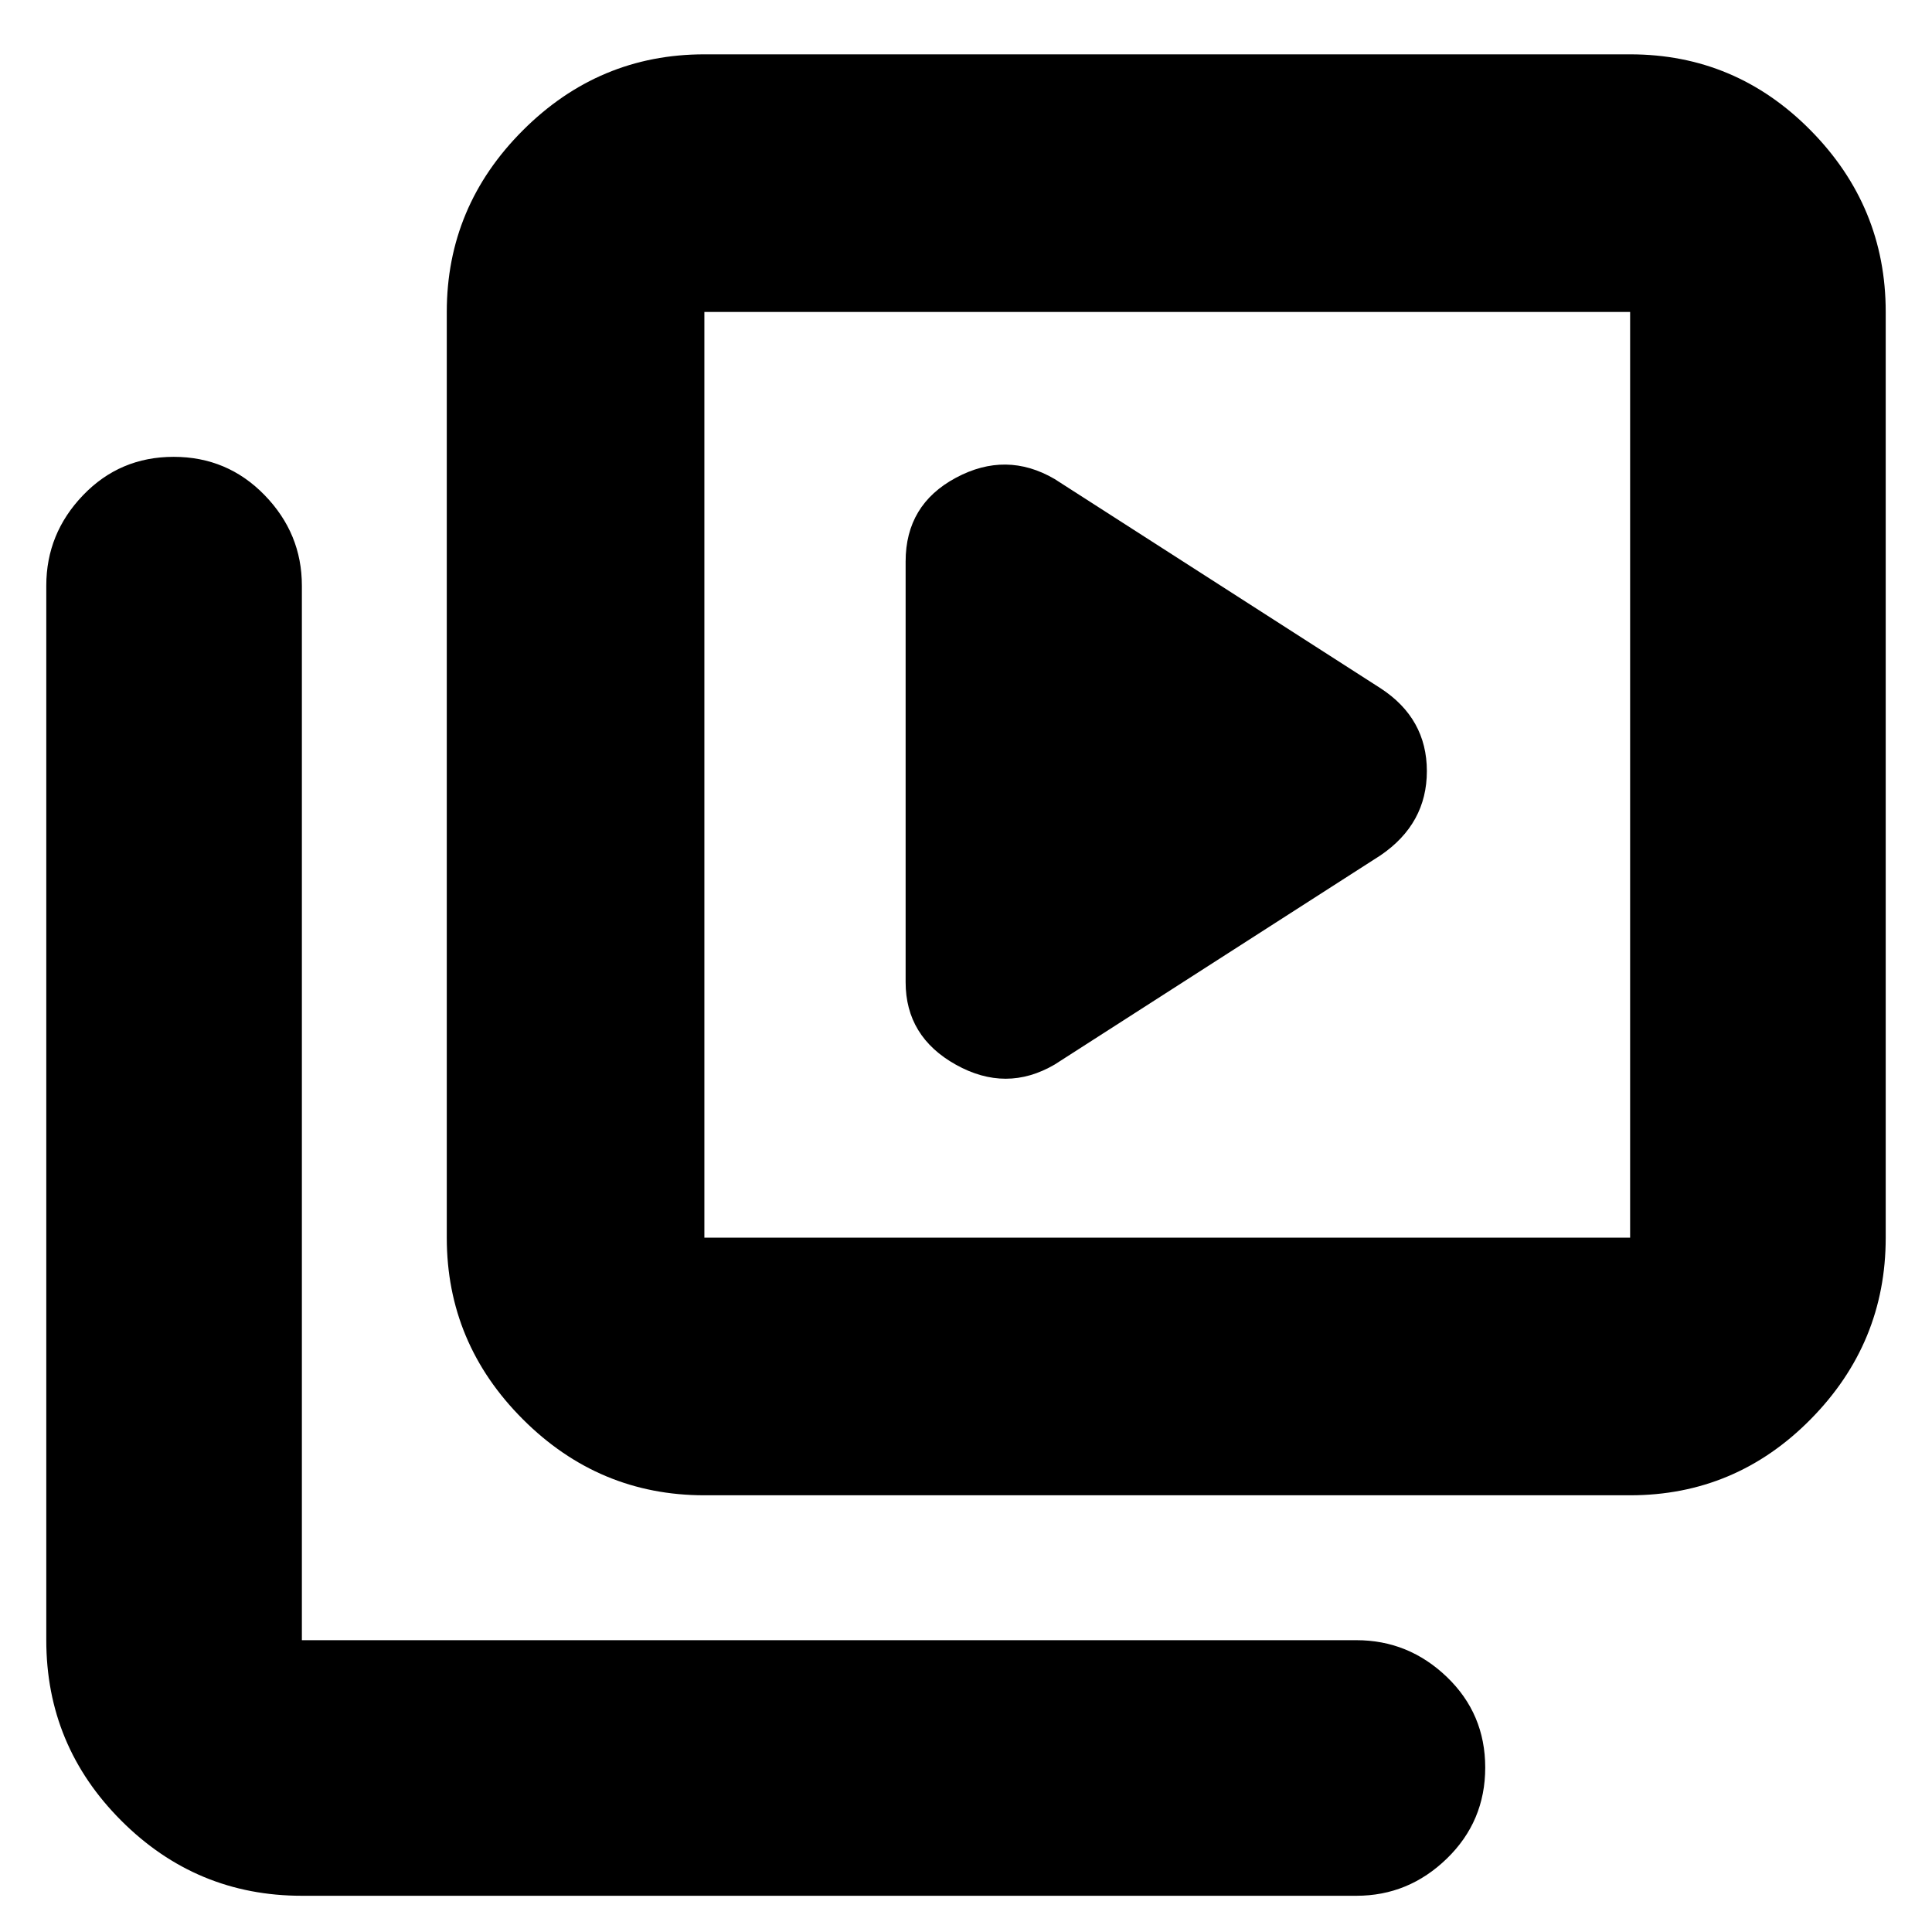 <svg xmlns="http://www.w3.org/2000/svg" height="20" viewBox="0 -960 960 960" width="20"><path d="M686-535q23-15.68 23-41.84Q709-603 686-618L524-722q-24-14-49-.61-25 13.38-25 41.61v209q0 27.11 25 41.06 25 13.94 49-.06l162-104ZM350-217q-52.43 0-90.21-37.79Q222-292.57 222-345v-460q0-52.42 37.79-90.21Q297.57-933 350-933h460q52.42 0 89.71 37.79Q937-857.42 937-805v460q0 52.43-37.29 90.21Q862.42-217 810-217H350Zm0-128h460v-460H350v460ZM150-18q-52.42 0-89.71-37.29Q23-92.58 23-145v-524q0-25.9 18.29-44.95Q59.58-733 86.29-733t45.21 19.05Q150-694.9 150-669v524h524q25.9 0 44.95 18.29 19.05 18.29 19.05 45T718.95-36.5Q699.9-18 674-18H150Zm200-787v460-460Z"/></svg>